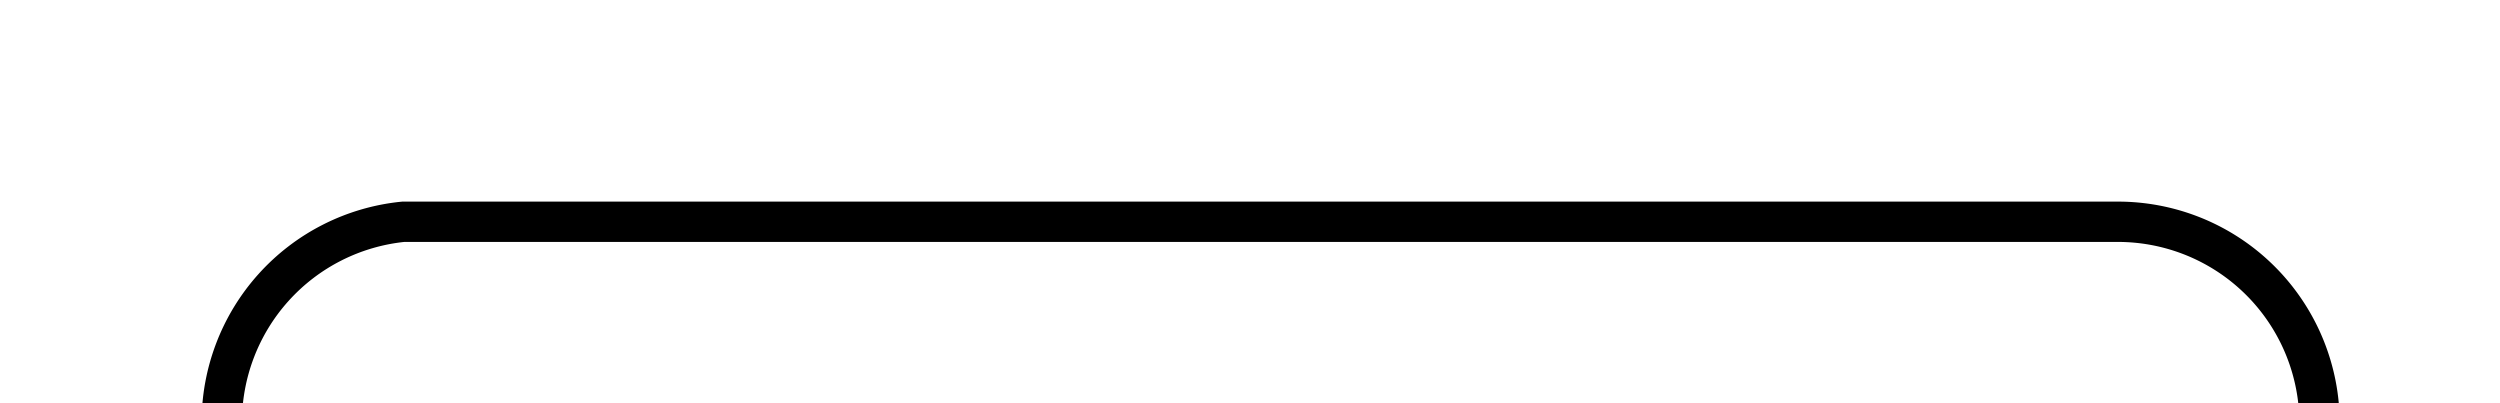 ﻿<?xml version="1.0" encoding="utf-8"?>
<svg version="1.1" xmlns:xlink="http://www.w3.org/1999/xlink" width="62px" height="10px" preserveAspectRatio="xMinYMid meet" viewBox="266 126  62 8" xmlns="http://www.w3.org/2000/svg">
  <path d="M 376 154.5  L 328 154.5  A 5 5 0 0 1 323.5 149.5 L 323.5 135  A 5 5 0 0 0 318.5 130.5 L 276 130.5  A 5 5 0 0 0 271.5 135.5 L 271.5 147  " stroke-width="1" stroke="#000000" fill="none" />
  <path d="M 276.146 141.946  L 271.5 146.593  L 266.854 141.946  L 266.146 142.654  L 271.146 147.654  L 271.5 148.007  L 271.854 147.654  L 276.854 142.654  L 276.146 141.946  Z " fill-rule="nonzero" fill="#000000" stroke="none" />
</svg>